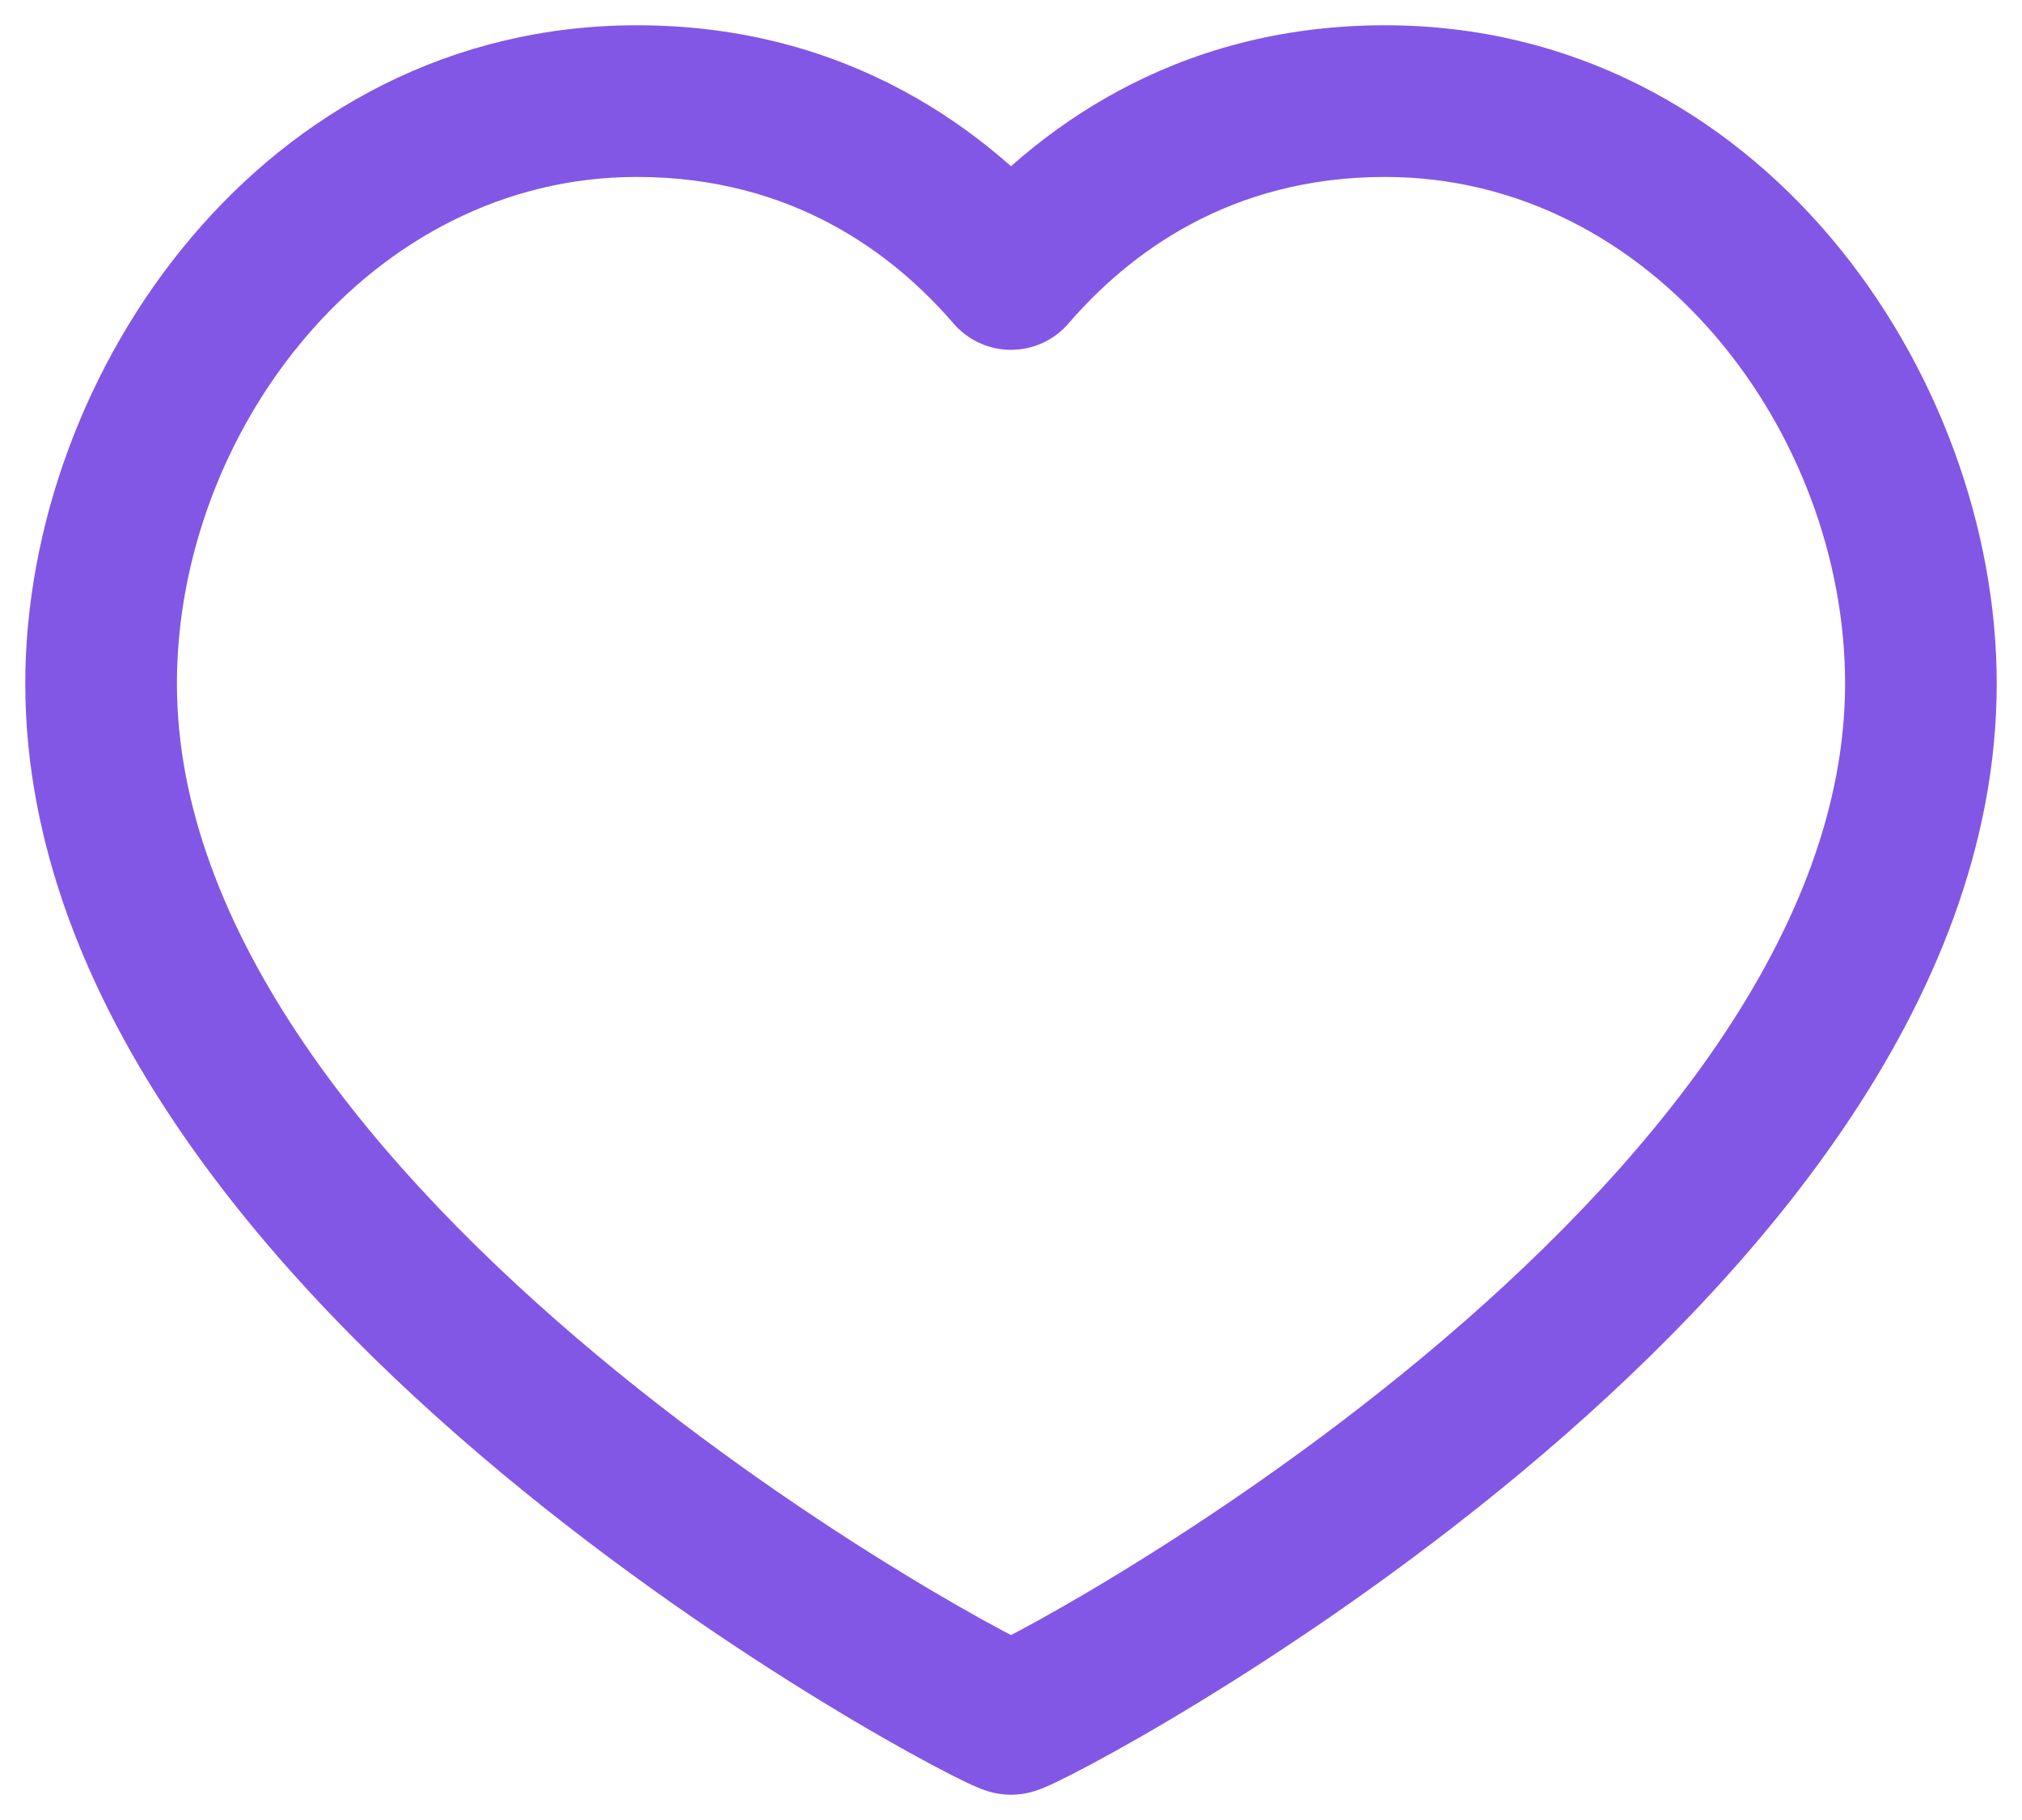 <svg width="40" height="36" viewBox="0 0 40 36" fill="none" xmlns="http://www.w3.org/2000/svg" xmlns:xlink="http://www.w3.org/1999/xlink">
<path d="M20,5.42L18.864,6.4C19.149,6.73 19.564,6.92 20,6.92C20.436,6.92 20.851,6.73 21.136,6.4L20,5.42ZM27.4,3.5C32.692,3.5 36.5,8.551 36.5,13.52L39.5,13.52C39.5,7.369 34.788,0.5 27.4,0.5L27.4,3.5ZM36.5,13.52C36.5,15.937 35.55,18.333 33.992,20.628C32.435,22.92 30.327,25.026 28.16,26.83C26,28.628 23.823,30.091 22.165,31.103C21.338,31.609 20.646,31.999 20.16,32.258C19.915,32.389 19.729,32.482 19.608,32.54C19.546,32.57 19.513,32.584 19.505,32.588C19.498,32.59 19.517,32.582 19.551,32.571C19.567,32.566 19.605,32.553 19.655,32.541C19.683,32.534 19.82,32.5 20,32.5L20,35.5C20.186,35.5 20.329,35.465 20.366,35.456C20.426,35.441 20.475,35.425 20.505,35.415C20.565,35.395 20.618,35.374 20.655,35.359C20.732,35.327 20.817,35.288 20.902,35.247C21.075,35.164 21.302,35.049 21.571,34.905C22.112,34.617 22.855,34.198 23.73,33.663C25.477,32.595 27.78,31.049 30.08,29.135C32.373,27.226 34.705,24.916 36.473,22.313C38.24,19.712 39.5,16.733 39.5,13.52L36.5,13.52ZM20,32.5C20.18,32.5 20.317,32.534 20.345,32.541C20.395,32.553 20.433,32.566 20.449,32.571C20.483,32.582 20.502,32.59 20.495,32.588C20.487,32.584 20.454,32.57 20.392,32.54C20.271,32.482 20.085,32.389 19.84,32.258C19.354,31.999 18.662,31.609 17.835,31.103C16.177,30.091 14,28.628 11.84,26.83C9.673,25.026 7.565,22.92 6.008,20.628C4.45,18.333 3.5,15.937 3.5,13.52L0.5,13.52C0.5,16.733 1.76,19.712 3.527,22.313C5.295,24.916 7.627,27.226 9.92,29.135C12.22,31.049 14.523,32.595 16.27,33.663C17.145,34.198 17.888,34.617 18.429,34.905C18.698,35.049 18.925,35.164 19.098,35.247C19.183,35.288 19.268,35.327 19.345,35.359C19.382,35.374 19.435,35.395 19.495,35.415C19.525,35.425 19.574,35.441 19.634,35.456C19.671,35.465 19.814,35.5 20,35.5L20,32.5ZM3.5,13.52C3.5,8.551 7.308,3.5 12.6,3.5L12.6,0.5C5.212,0.5 0.5,7.369 0.5,13.52L3.5,13.52ZM12.6,3.5C15.676,3.5 17.673,5.019 18.864,6.4L21.136,4.44C19.566,2.621 16.804,0.5 12.6,0.5L12.6,3.5ZM21.136,6.4C22.327,5.019 24.324,3.5 27.4,3.5L27.4,0.5C23.196,0.5 20.434,2.621 18.864,4.44L21.136,6.4Z" fill="#8257E5"/>
</svg>

